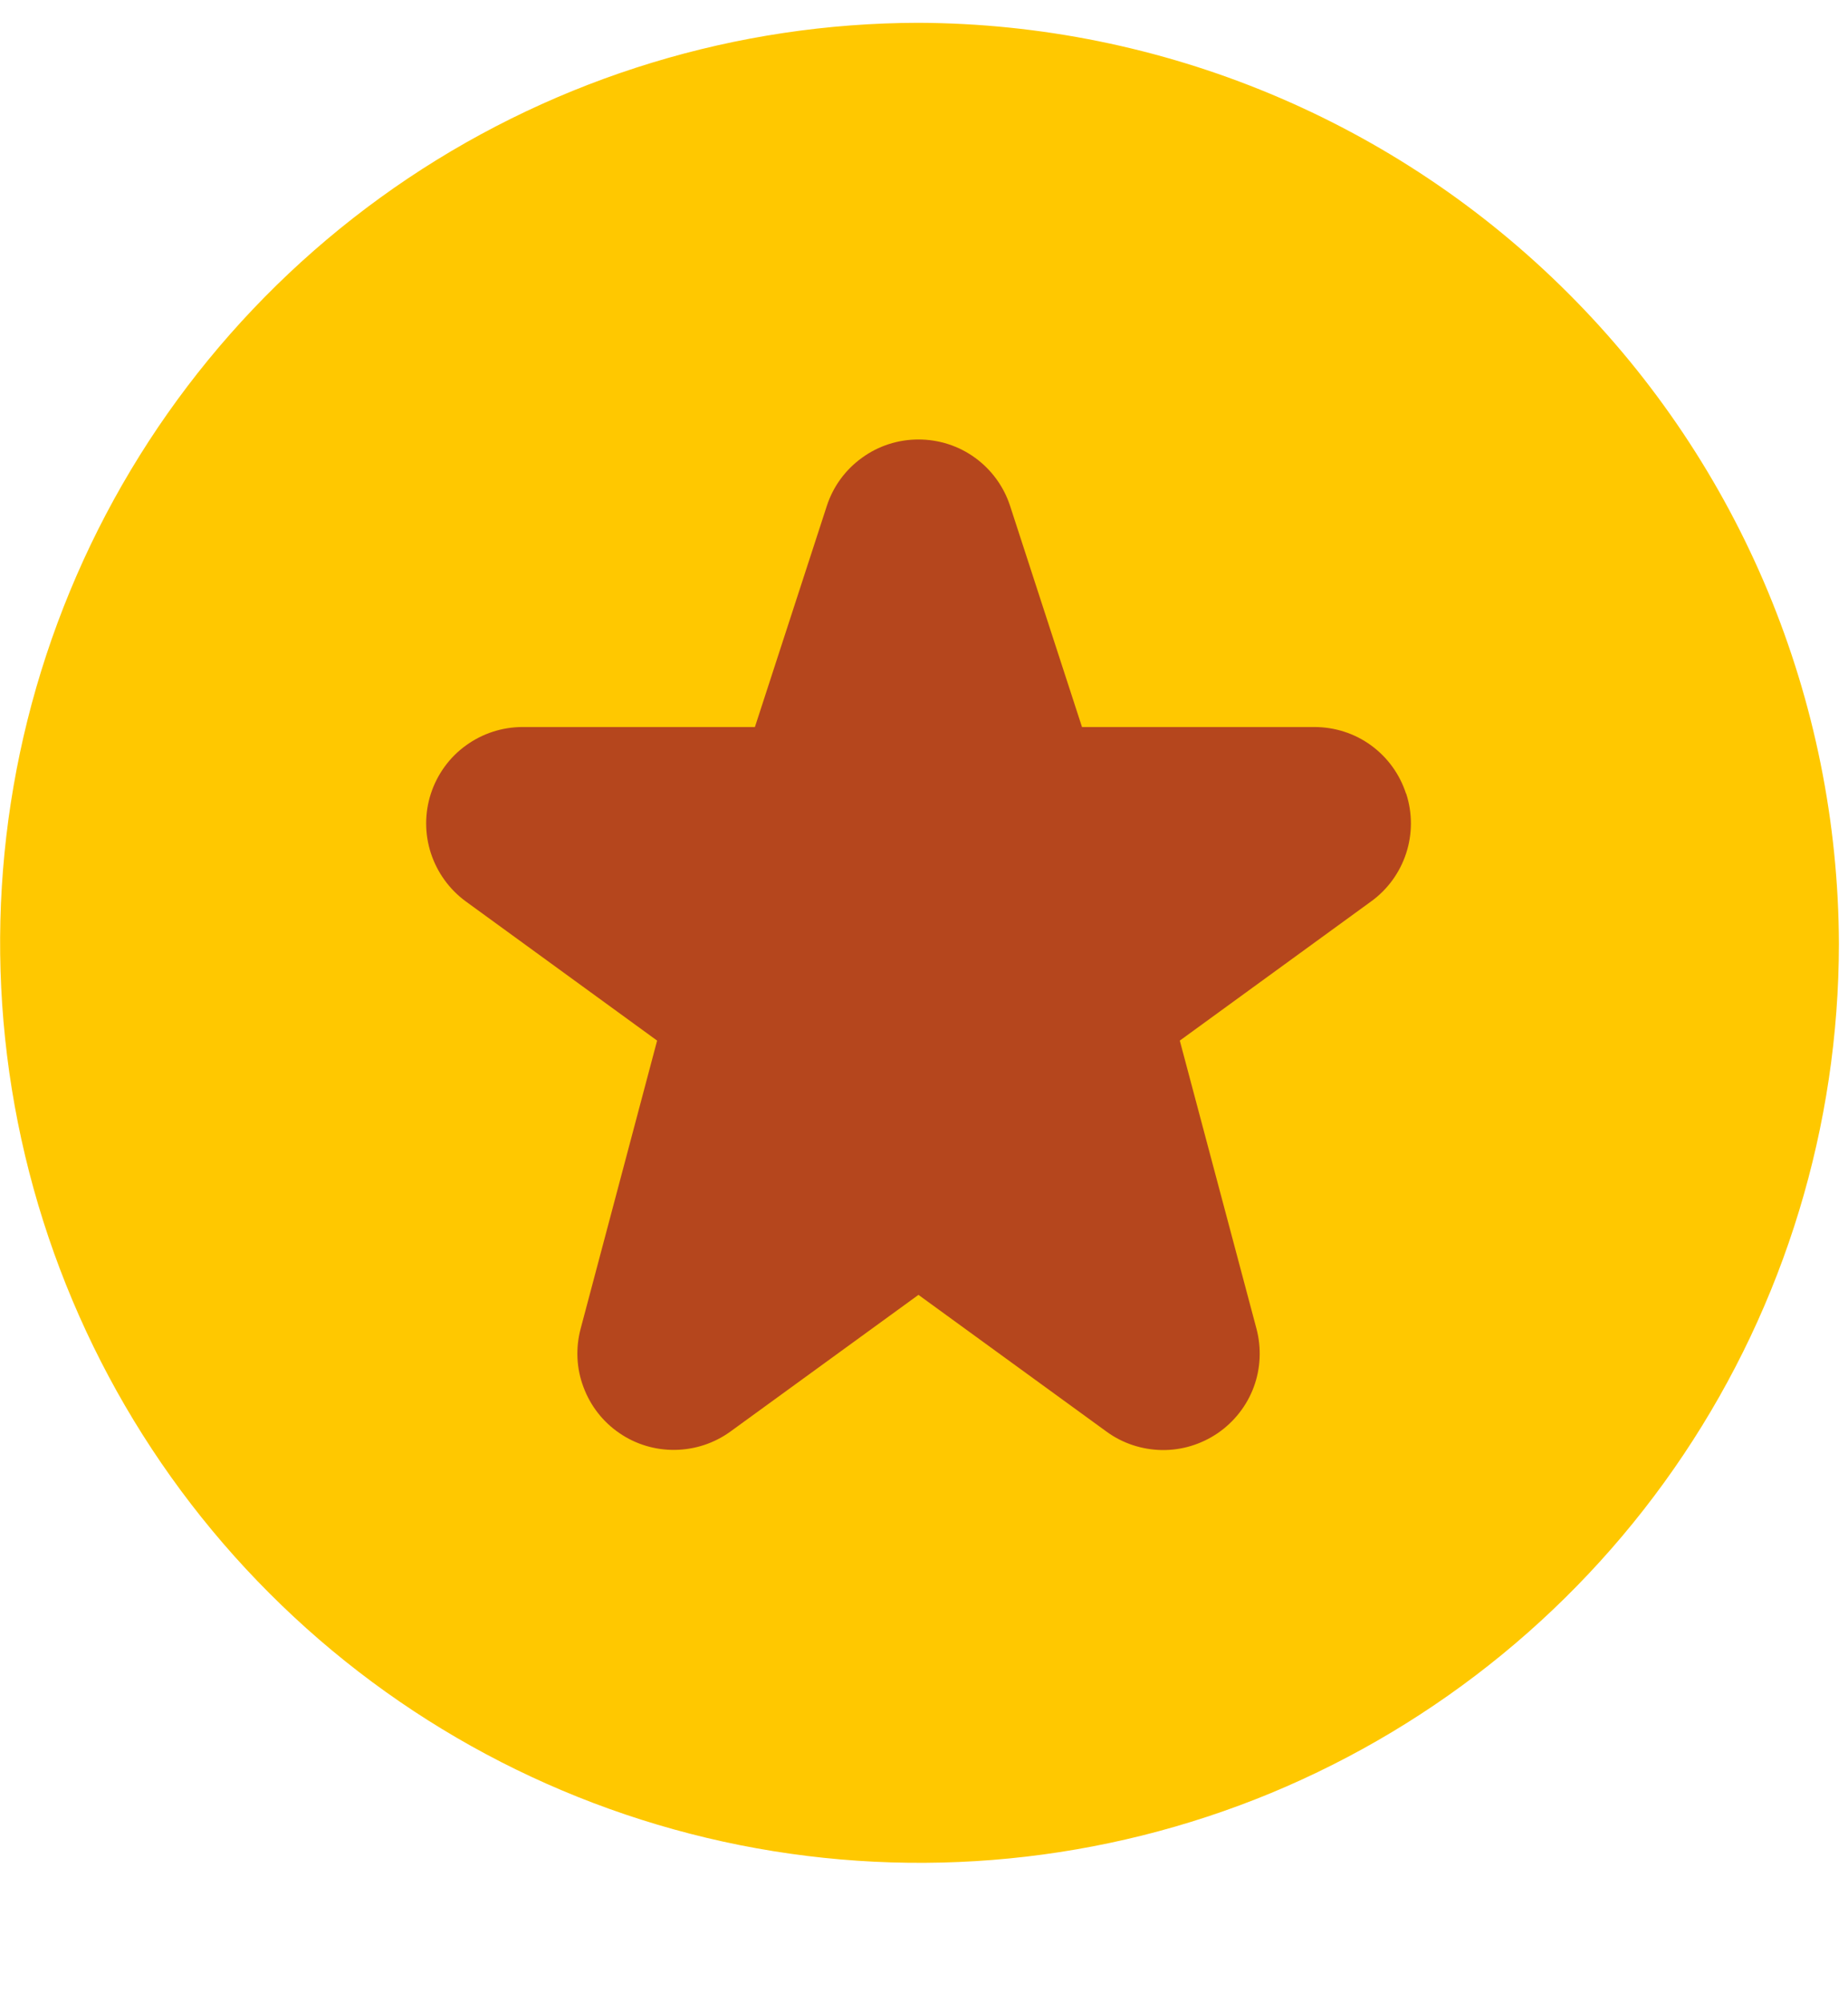 <svg width="12" height="13" viewBox="0 0 12 13" fill="none" xmlns="http://www.w3.org/2000/svg">
<g id="Group">
<g id="Layer 2">
<path id="Vector" d="M11.941 6.125C11.94 7.305 11.589 8.459 10.932 9.44C10.276 10.42 9.343 11.184 8.253 11.636C7.162 12.087 5.962 12.204 4.805 11.974C3.647 11.743 2.584 11.175 1.75 10.34C0.915 9.506 0.347 8.442 0.116 7.285C-0.115 6.127 0.003 4.928 0.454 3.837C0.905 2.746 1.669 1.814 2.65 1.157C3.631 0.501 4.784 0.15 5.964 0.148C7.548 0.154 9.065 0.785 10.185 1.905C11.305 3.024 11.936 4.542 11.941 6.125Z" fill="#FFC800"/>
<path id="Vector_2" d="M9.13 5.15C9.089 5.024 9.01 4.915 8.903 4.837C8.796 4.759 8.667 4.718 8.535 4.718H7.026L6.559 3.283C6.518 3.157 6.438 3.048 6.332 2.971C6.225 2.893 6.096 2.852 5.964 2.852C5.832 2.852 5.704 2.893 5.597 2.971C5.49 3.048 5.41 3.157 5.369 3.283L4.902 4.718H3.393C3.261 4.718 3.132 4.76 3.025 4.838C2.918 4.915 2.839 5.025 2.798 5.15C2.757 5.276 2.757 5.411 2.798 5.537C2.839 5.662 2.918 5.772 3.025 5.85L4.267 6.753L3.77 8.624C3.737 8.749 3.743 8.881 3.789 9.002C3.834 9.123 3.915 9.227 4.022 9.3C4.128 9.373 4.255 9.411 4.384 9.409C4.513 9.407 4.638 9.366 4.743 9.29L5.964 8.403L7.186 9.291C7.29 9.367 7.416 9.408 7.545 9.41C7.674 9.412 7.801 9.373 7.908 9.3C8.014 9.227 8.096 9.123 8.141 9.002C8.186 8.881 8.192 8.748 8.159 8.623L7.661 6.753L8.903 5.85C9.01 5.773 9.09 5.663 9.131 5.537C9.172 5.411 9.172 5.276 9.131 5.15L9.13 5.15Z" fill="#B5461D"/>
</g>
</g>
</svg>
